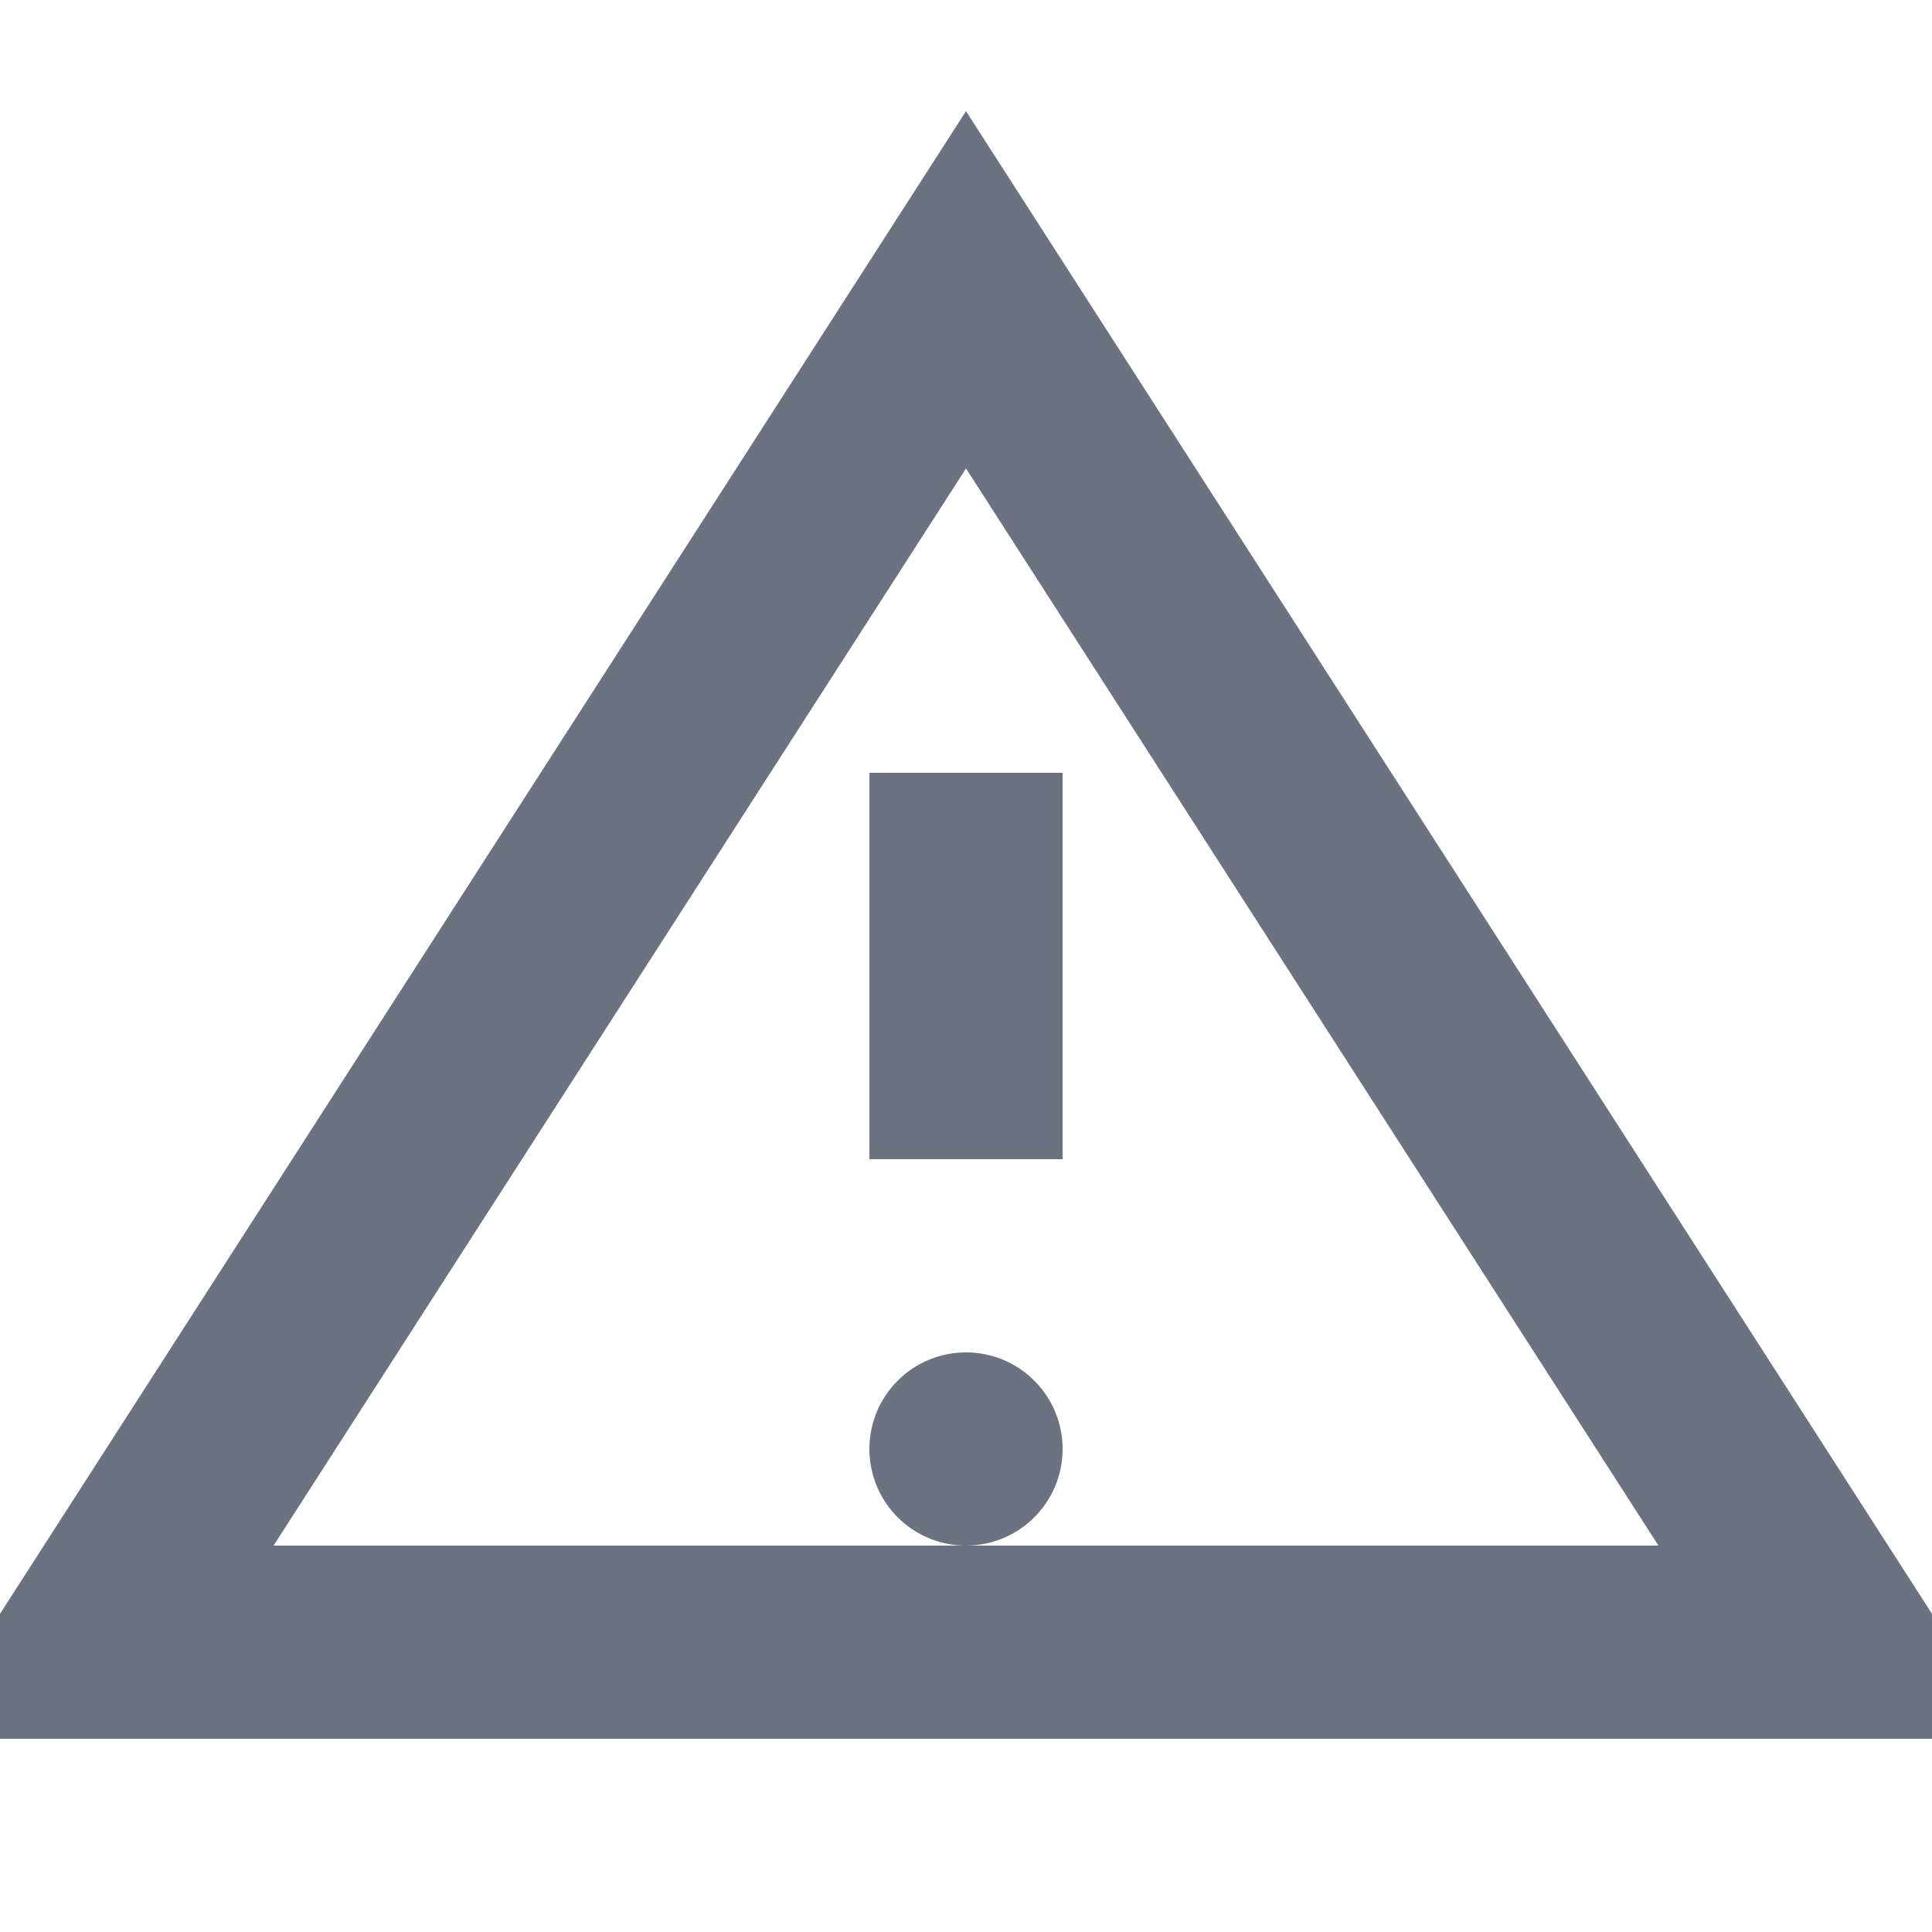 <svg width="20" height="20" fill="none" viewBox="0 0 20 20"><polygon points="10,3 19,17 1,17" stroke="#6B7280" stroke-width="2" fill="none"/><line x1="10" y1="8" x2="10" y2="12" stroke="#6B7280" stroke-width="2"/><circle cx="10" cy="15" r="1" fill="#6B7280"/></svg>
